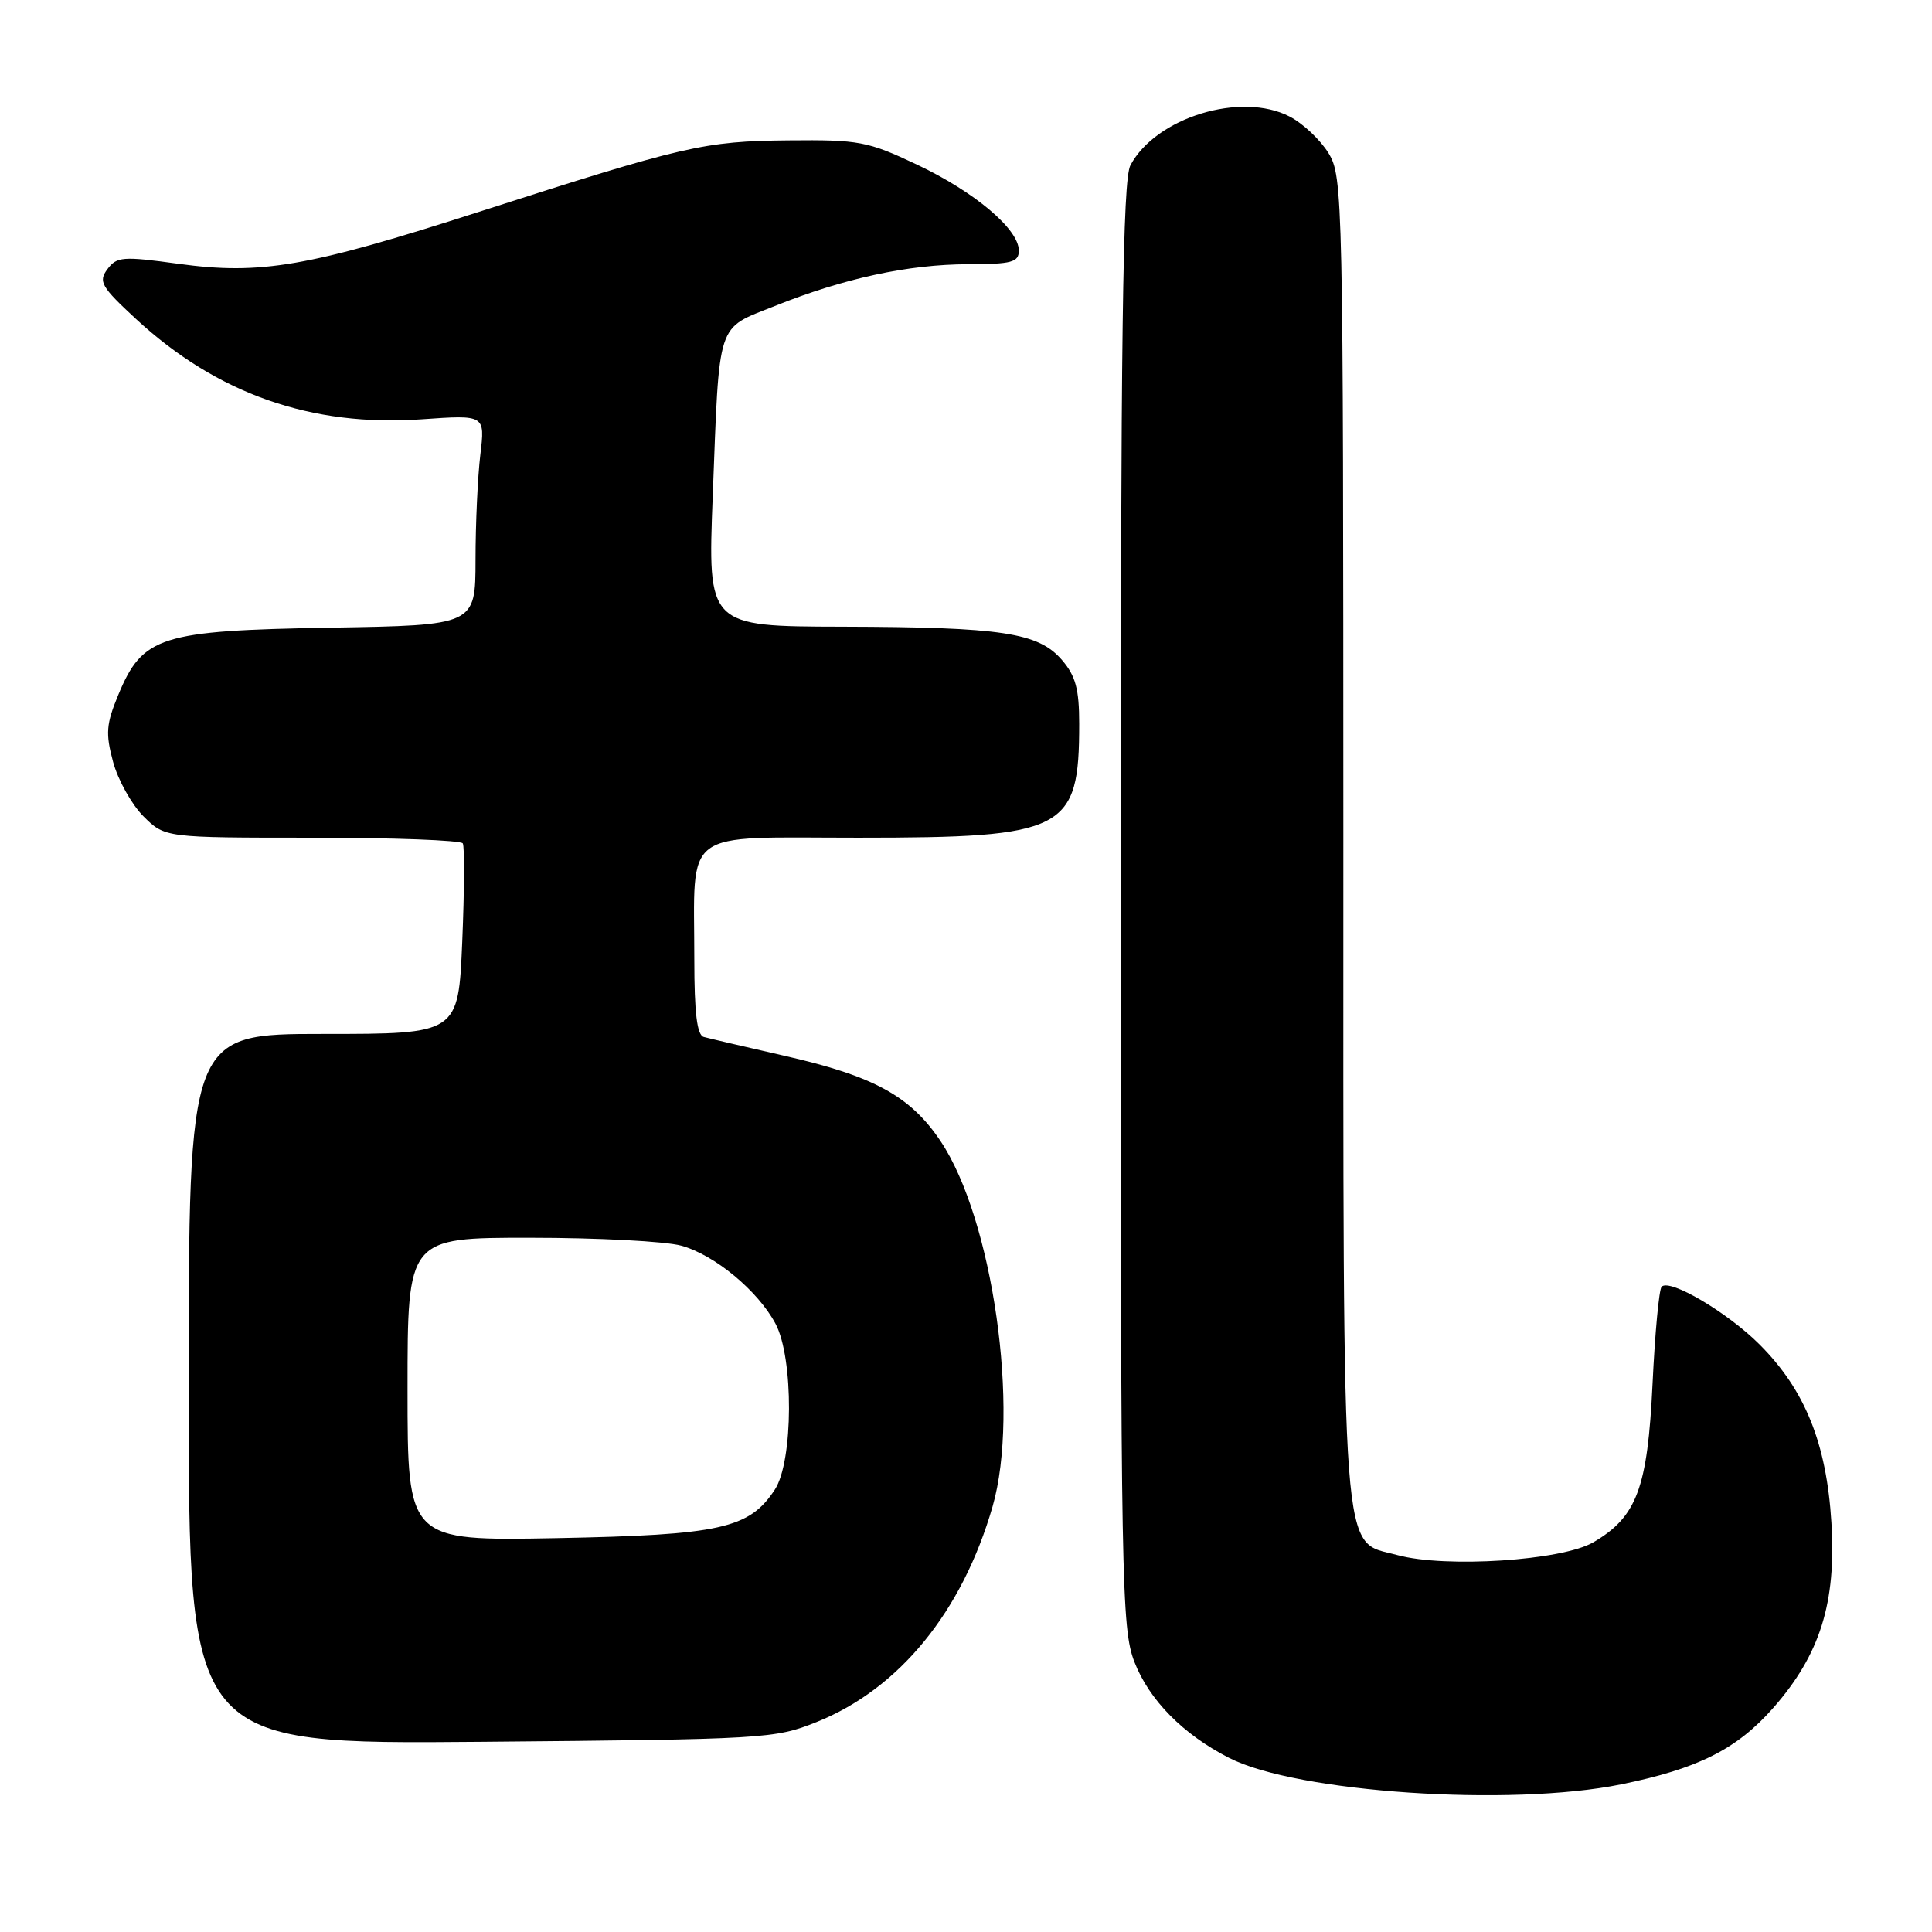 <?xml version="1.0" encoding="UTF-8" standalone="no"?>
<!DOCTYPE svg PUBLIC "-//W3C//DTD SVG 1.1//EN" "http://www.w3.org/Graphics/SVG/1.1/DTD/svg11.dtd" >
<svg xmlns="http://www.w3.org/2000/svg" xmlns:xlink="http://www.w3.org/1999/xlink" version="1.1" viewBox="0 0 256 256">
 <g >
 <path fill="currentColor"
d=" M 214.79 236.44 C 225.00 234.36 230.14 231.78 234.96 226.31 C 241.17 219.25 243.33 212.37 242.67 201.73 C 242.02 191.22 239.17 184.17 233.14 178.14 C 228.91 173.91 221.27 169.40 220.18 170.49 C 219.83 170.84 219.29 176.64 218.97 183.38 C 218.31 197.19 216.89 200.99 211.13 204.36 C 206.97 206.79 191.57 207.79 185.17 206.06 C 177.61 204.00 178.00 209.22 178.00 110.78 C 177.99 25.98 177.94 23.41 176.04 20.30 C 174.97 18.54 172.64 16.35 170.88 15.44 C 164.44 12.11 153.18 15.55 149.79 21.89 C 148.76 23.81 148.50 43.79 148.50 119.90 C 148.50 209.86 148.61 215.78 150.31 220.20 C 152.27 225.26 156.76 229.82 162.88 232.94 C 171.85 237.52 200.10 239.42 214.79 236.44 Z  M 108.20 228.18 C 119.15 223.79 127.49 213.58 131.52 199.63 C 135.18 186.93 131.56 161.53 124.62 151.19 C 120.62 145.23 115.79 142.59 104.00 139.91 C 98.78 138.72 93.94 137.59 93.25 137.40 C 92.36 137.16 92.00 134.23 92.00 127.16 C 92.00 109.54 90.03 111.00 113.72 111.00 C 141.22 111.00 143.00 110.08 143.00 95.91 C 143.00 91.32 142.53 89.56 140.72 87.46 C 137.59 83.82 132.81 83.10 111.64 83.04 C 93.77 83.00 93.77 83.00 94.44 65.75 C 95.35 42.17 94.86 43.67 102.66 40.55 C 111.81 36.88 120.37 35.03 128.25 35.01 C 134.08 35.00 135.00 34.75 135.00 33.20 C 135.00 30.36 129.14 25.42 121.50 21.81 C 114.96 18.72 113.84 18.51 104.50 18.60 C 93.28 18.71 90.73 19.30 63.50 28.06 C 40.79 35.37 34.57 36.45 23.61 34.95 C 16.26 33.94 15.47 34.00 14.23 35.67 C 13.01 37.31 13.40 37.99 18.00 42.25 C 28.75 52.19 41.28 56.59 55.89 55.56 C 64.28 54.97 64.28 54.97 63.65 60.23 C 63.30 63.13 63.01 69.40 63.01 74.17 C 63.00 82.85 63.00 82.85 43.75 83.17 C 21.22 83.56 18.90 84.29 15.67 92.08 C 14.07 95.94 13.97 97.19 14.98 100.94 C 15.63 103.35 17.44 106.59 19.00 108.16 C 21.85 111.00 21.85 111.00 41.36 111.00 C 52.10 111.00 61.08 111.34 61.32 111.75 C 61.57 112.16 61.53 118.01 61.25 124.75 C 60.73 137.00 60.73 137.00 42.86 137.00 C 25.00 137.00 25.00 137.00 25.00 184.06 C 25.00 231.13 25.00 231.13 63.75 230.80 C 101.39 230.47 102.66 230.40 108.20 228.18 Z  M 54.00 184.09 C 54.00 164.00 54.00 164.00 70.25 164.01 C 79.19 164.01 88.20 164.48 90.28 165.06 C 94.71 166.29 100.42 171.02 102.76 175.40 C 105.18 179.93 105.13 193.63 102.67 197.38 C 99.28 202.55 95.47 203.39 73.75 203.81 C 54.00 204.18 54.00 204.18 54.00 184.09 Z "/>
</g>
</svg>